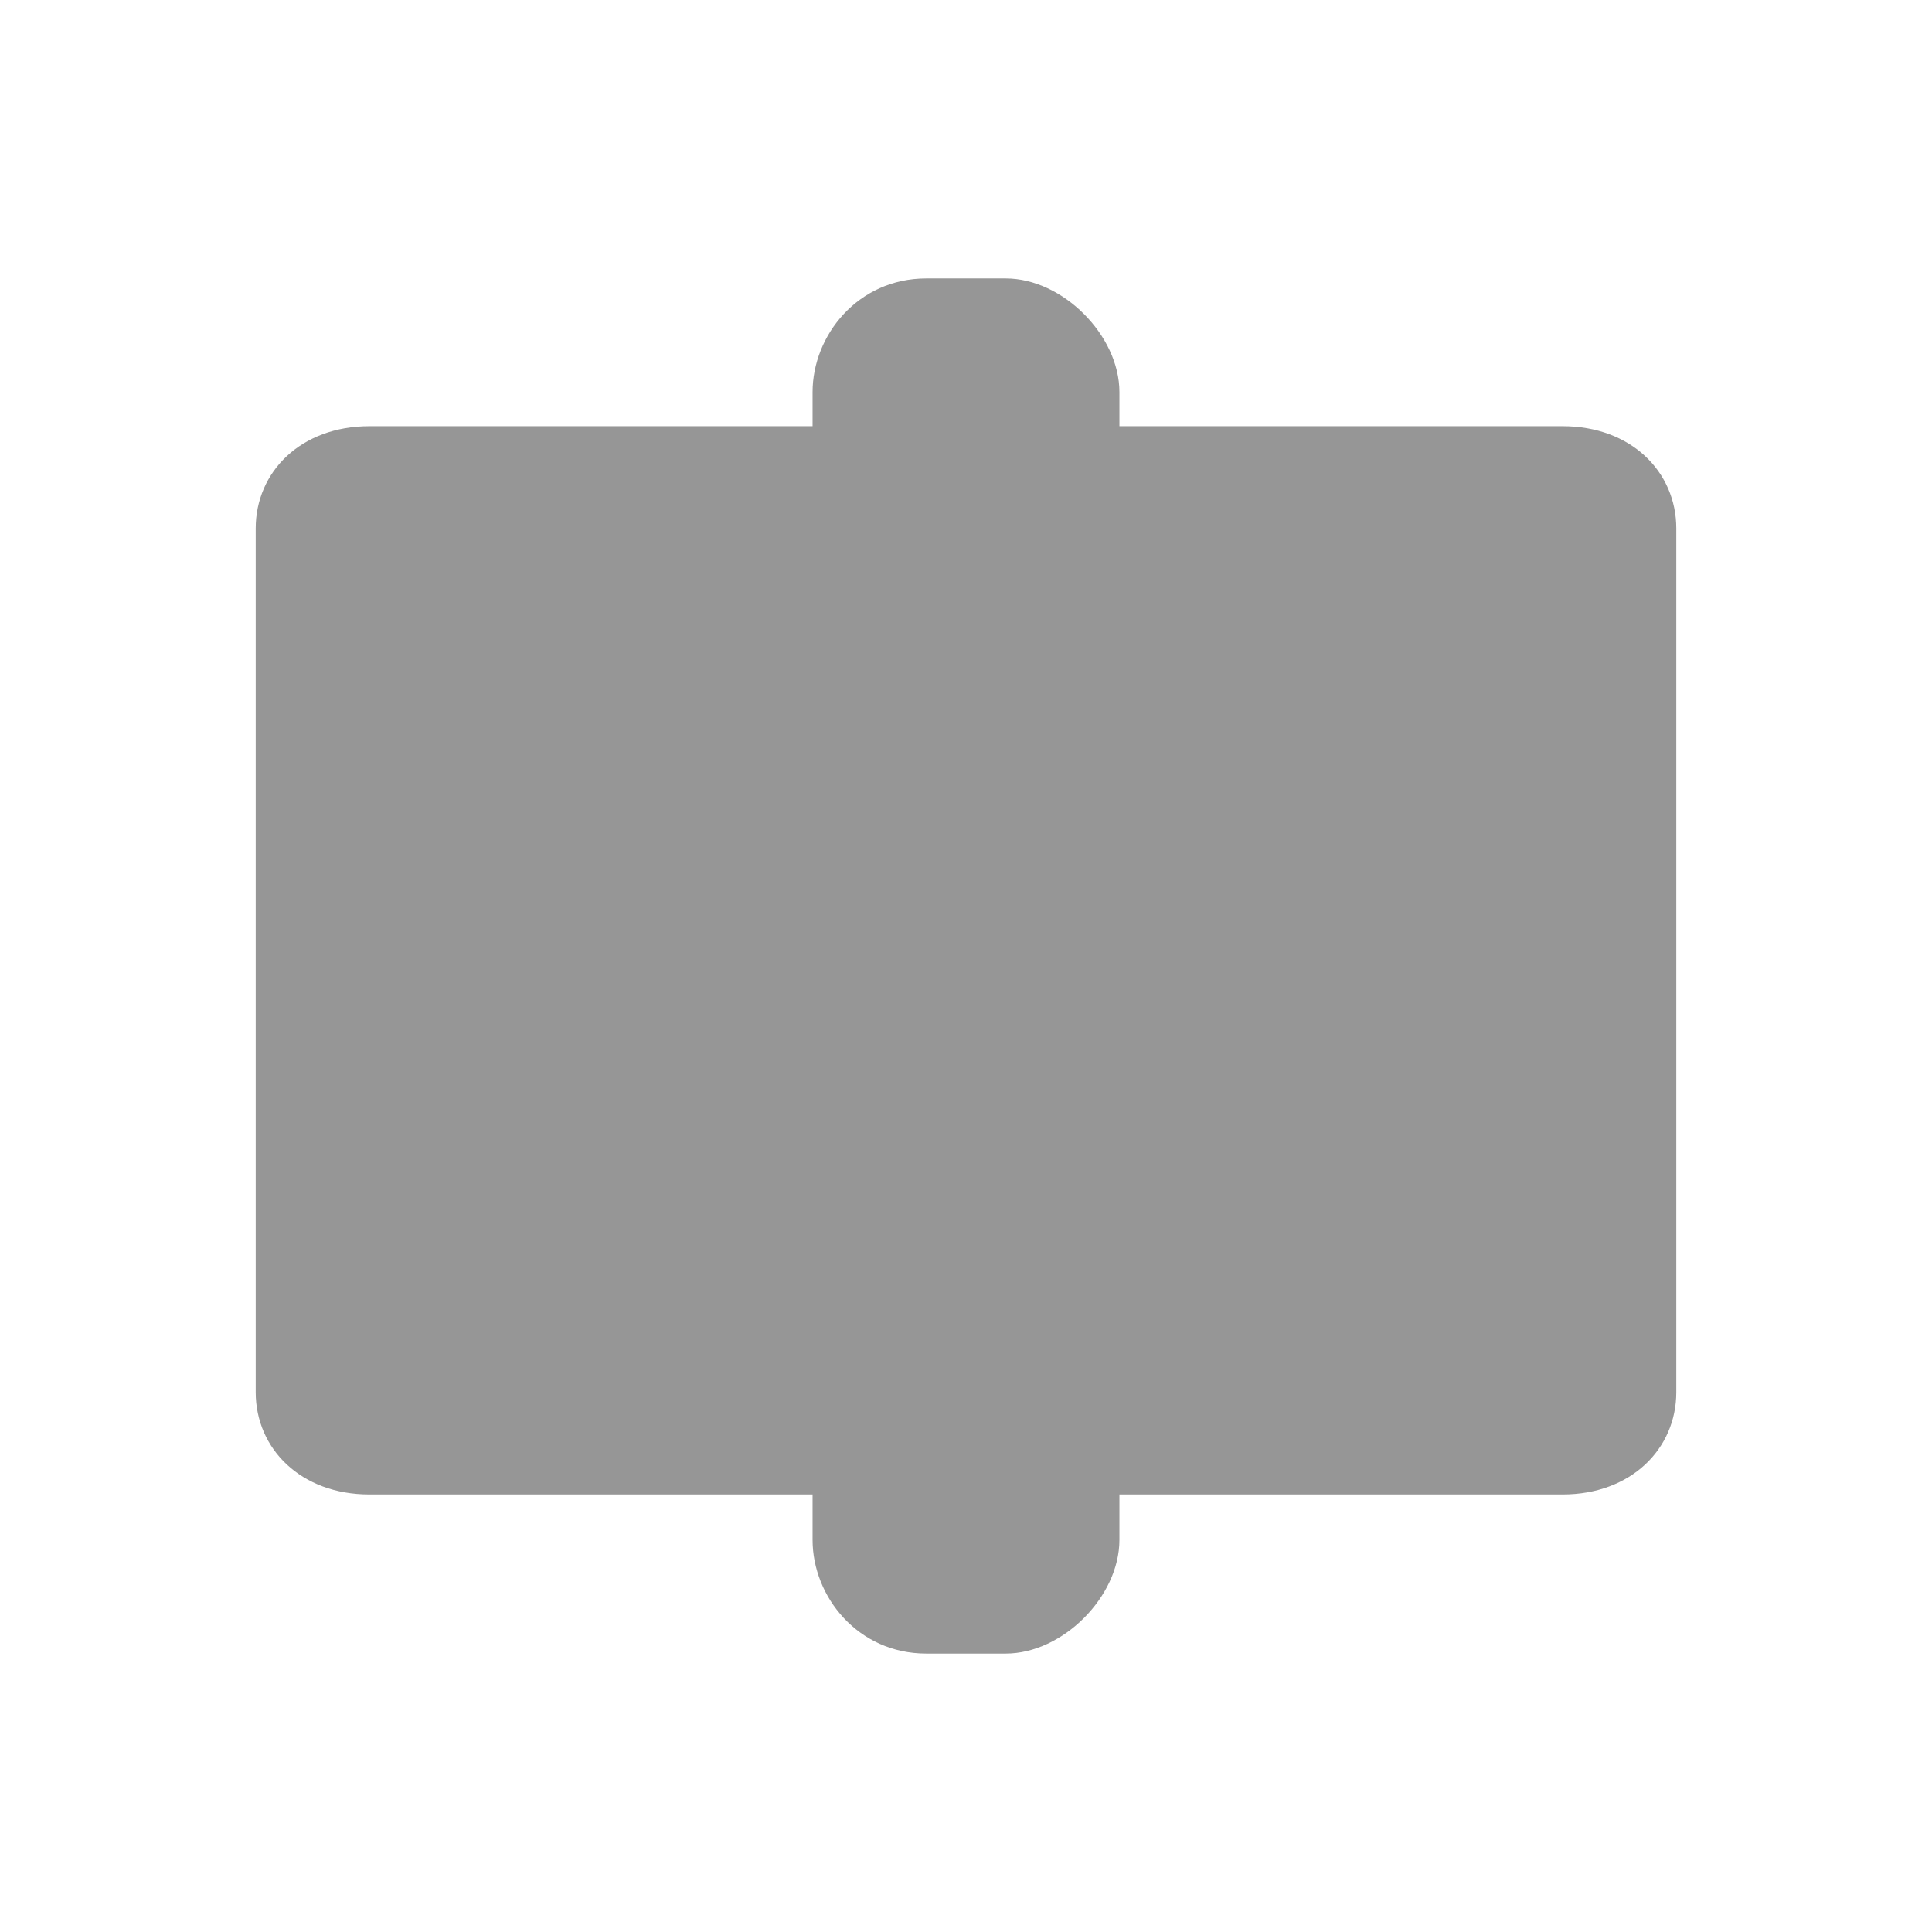 <?xml version="1.0"?>
<svg version="1.1" xmlns="http://www.w3.org/2000/svg" xmlns:xlink="http://www.w3.org/1999/xlink" width="85" height="85">
    <desc iVinci="yes" version="4.6" gridStep="20" showGrid="no" snapToGrid="no" codePlatform="0"/>
    <g id="Layer1" name="Layer 1" opacity="1">
        <g id="Shape1">
            <desc shapeID="1" type="0" basicInfo-basicType="0" basicInfo-roundedRectRadius="12" basicInfo-polygonSides="6" basicInfo-starPoints="5" bounding="rect(-31.25,-30.25,62.5,60.5)" text="" font-familyName="Helvetica" font-pixelSize="20" font-bold="0" font-underline="0" font-alignment="1" strokeStyle="0" markerStart="0" markerEnd="0" shadowEnabled="0" shadowOffsetX="0" shadowOffsetY="2" shadowBlur="4" shadowOpacity="160" blurEnabled="0" blurRadius="4" transform="matrix(1,0,0,1,42.5,42.5)" pers-center="0,0" pers-size="0,0" pers-start="0,0" pers-end="0,0" locked="0" mesh="" flag=""/>
            <path id="shapePath1" d="M11.25,23.25 C11.25,20.75 13.25,18.75 16.25,18.75 C16.25,18.75 35.75,18.75 35.75,18.75 L35.75,17.25 C35.75,14.75 37.75,12.25 40.75,12.25 L44.25,12.25 C46.75,12.25 49.25,14.75 49.25,17.25 L49.25,18.75 C58.25,18.75 68.75,18.75 68.75,18.75 C71.75,18.75 73.75,20.75 73.75,23.25 L73.75,61.25 C73.75,63.75 71.75,65.75 68.75,65.75 C68.75,65.75 58.25,65.75 49.25,65.75 L49.25,67.75 C49.25,70.25 46.75,72.75 44.25,72.75 L40.75,72.75 C37.75,72.75 35.75,70.25 35.75,67.75 L35.75,65.75 C35.75,65.75 16.25,65.75 16.25,65.75 C13.25,65.75 11.25,63.75 11.25,61.25 L11.25,23.25 Z" style="stroke:url(#linearGradientStroke1);stroke-width:1;stroke-linejoin:miter;stroke-miterlimit:2;stroke-linecap:round;fill-rule:evenodd;fill:#969696;fill-opacity:1;"/><defs><linearGradient id="linearGradientStroke1" gradientUnits="userSpaceOnUse" x1="16.693" y1="42.5" x2="68.307" y2="42.5"><stop offset="0" stop-color="#323232" stop-opacity="0"/><stop offset="1" stop-color="#ffffff" stop-opacity="0"/></linearGradient></defs>
        </g>
    </g>
</svg>
